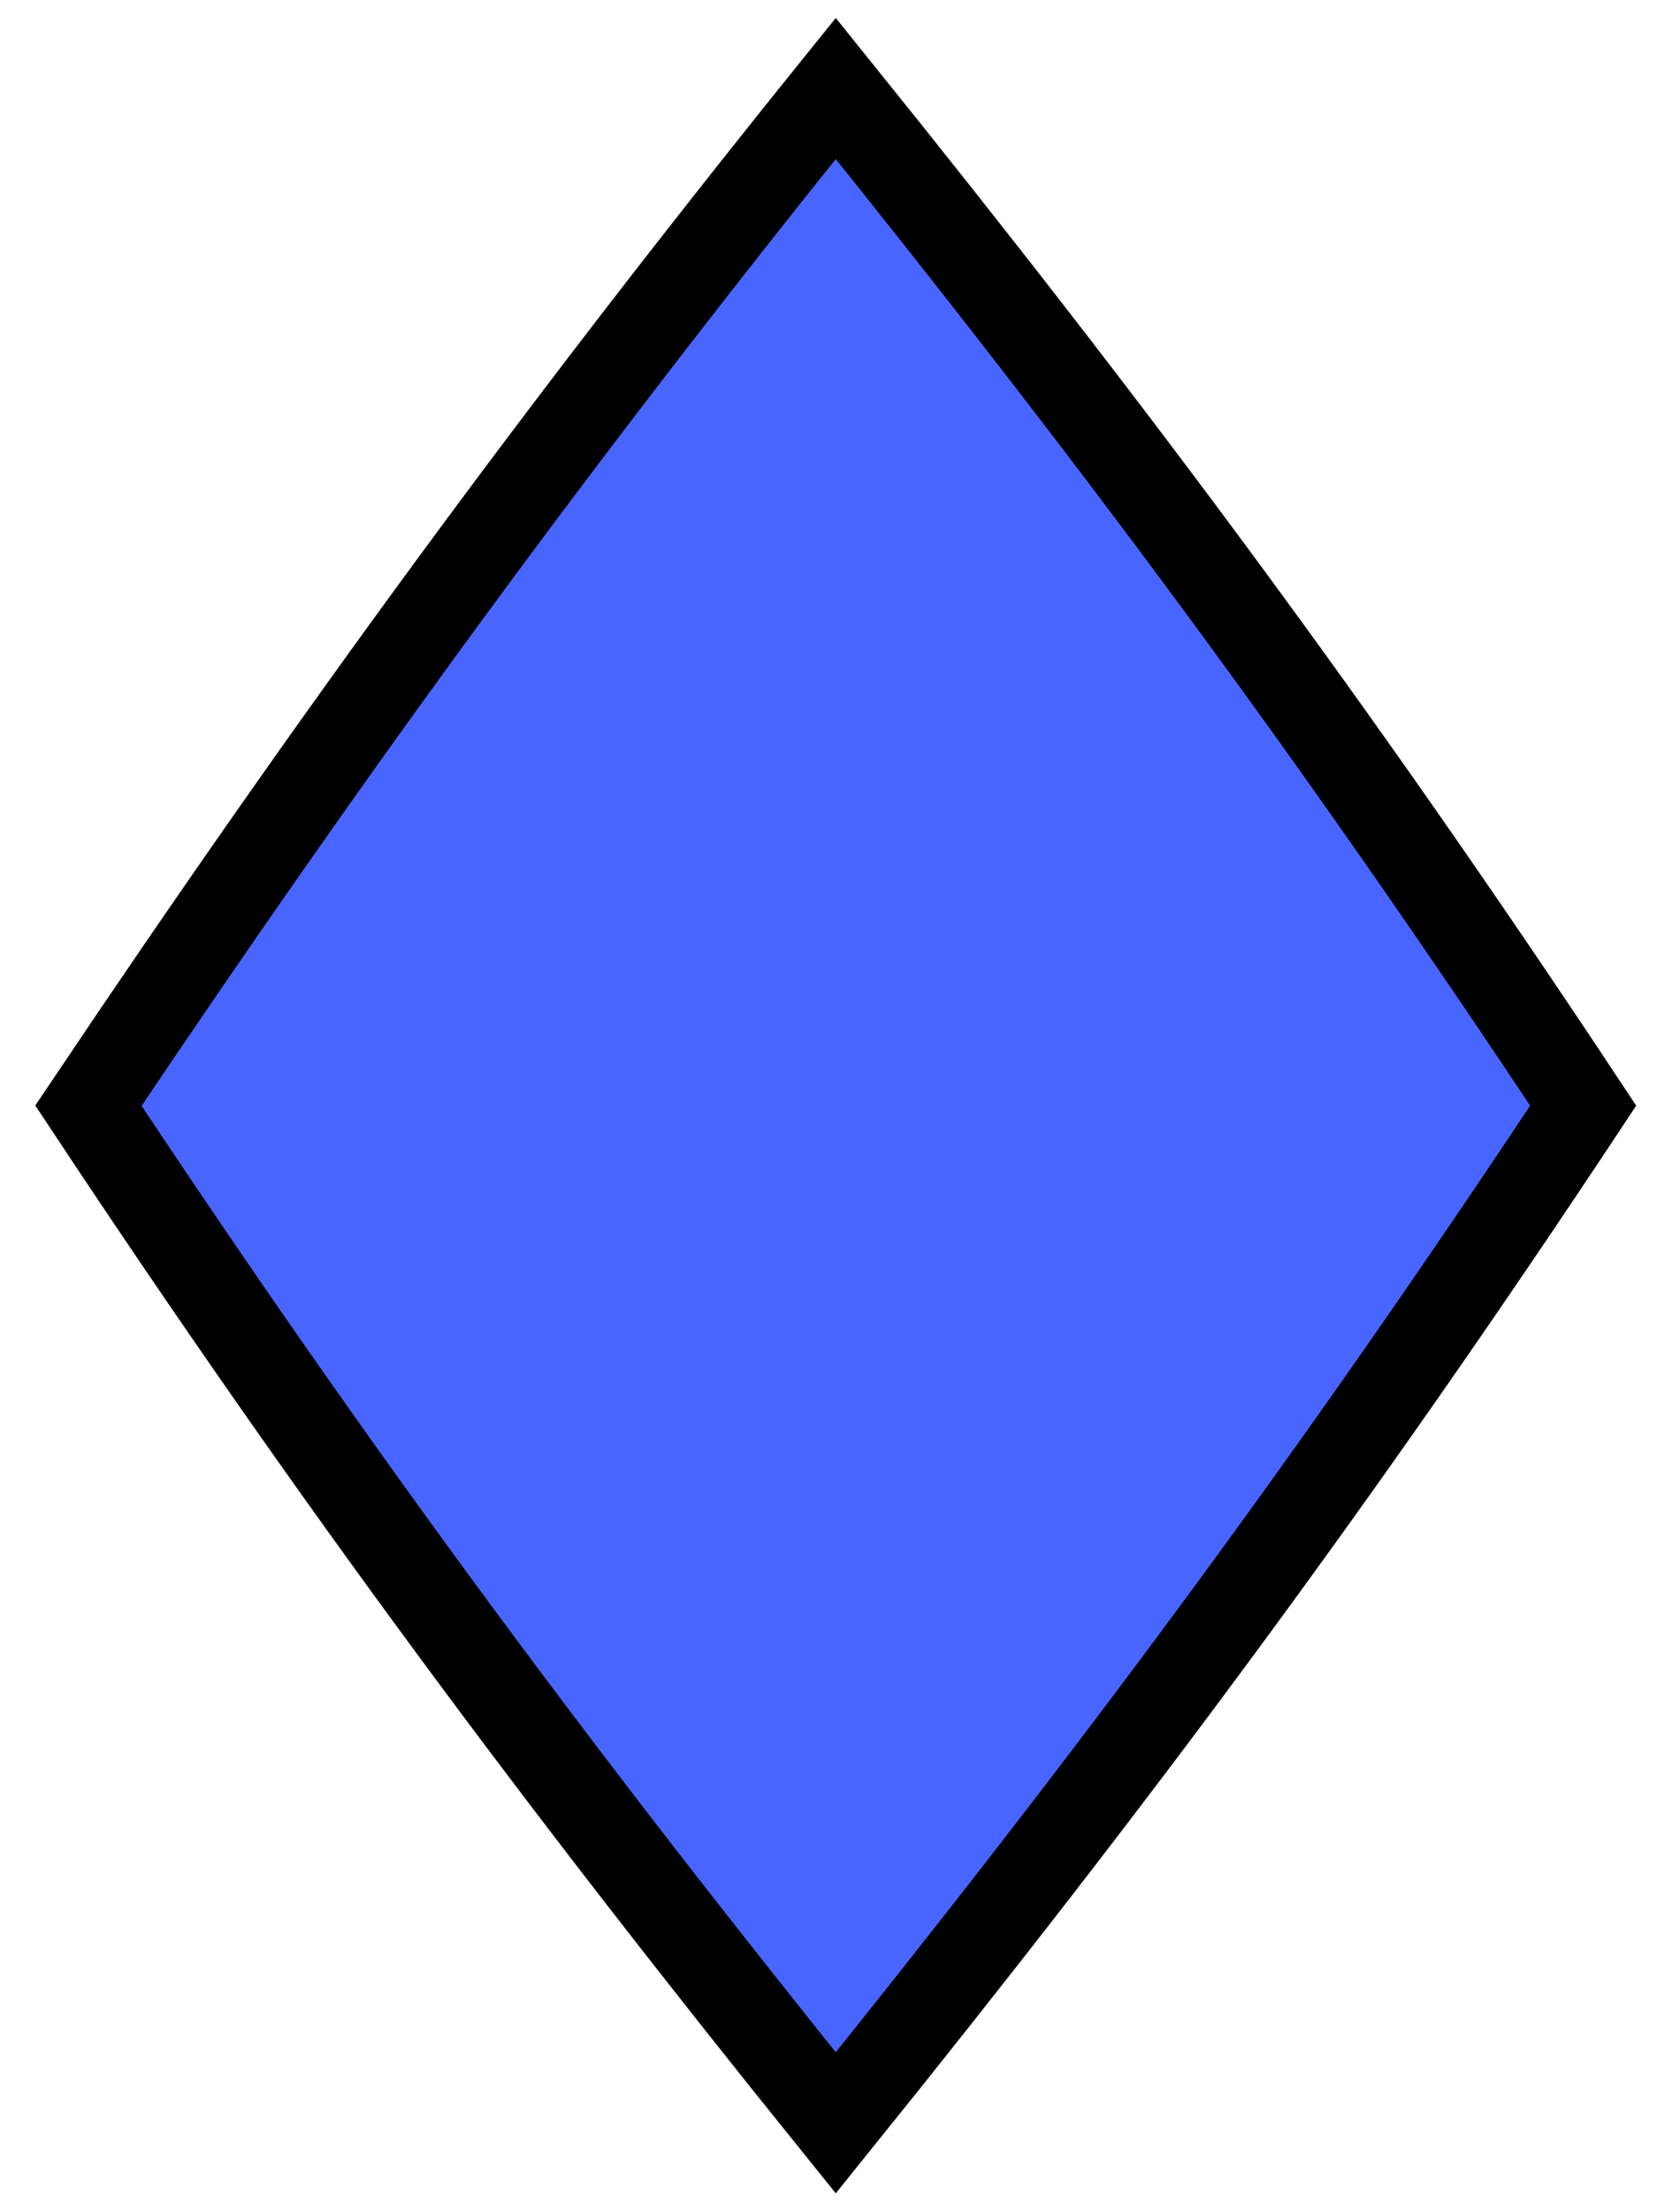 <svg width="19" height="25" viewBox="0 0 19 25" fill="none" xmlns="http://www.w3.org/2000/svg">
<path id="Vector" d="M9.452 1C12.557 4.853 15.088 8.245 17.905 12.5C15.088 16.755 12.557 20.148 9.452 24C6.347 20.148 3.817 16.755 1 12.5C3.817 8.303 6.347 4.853 9.452 1Z" fill="#4865FF" stroke="black"/>
</svg>
